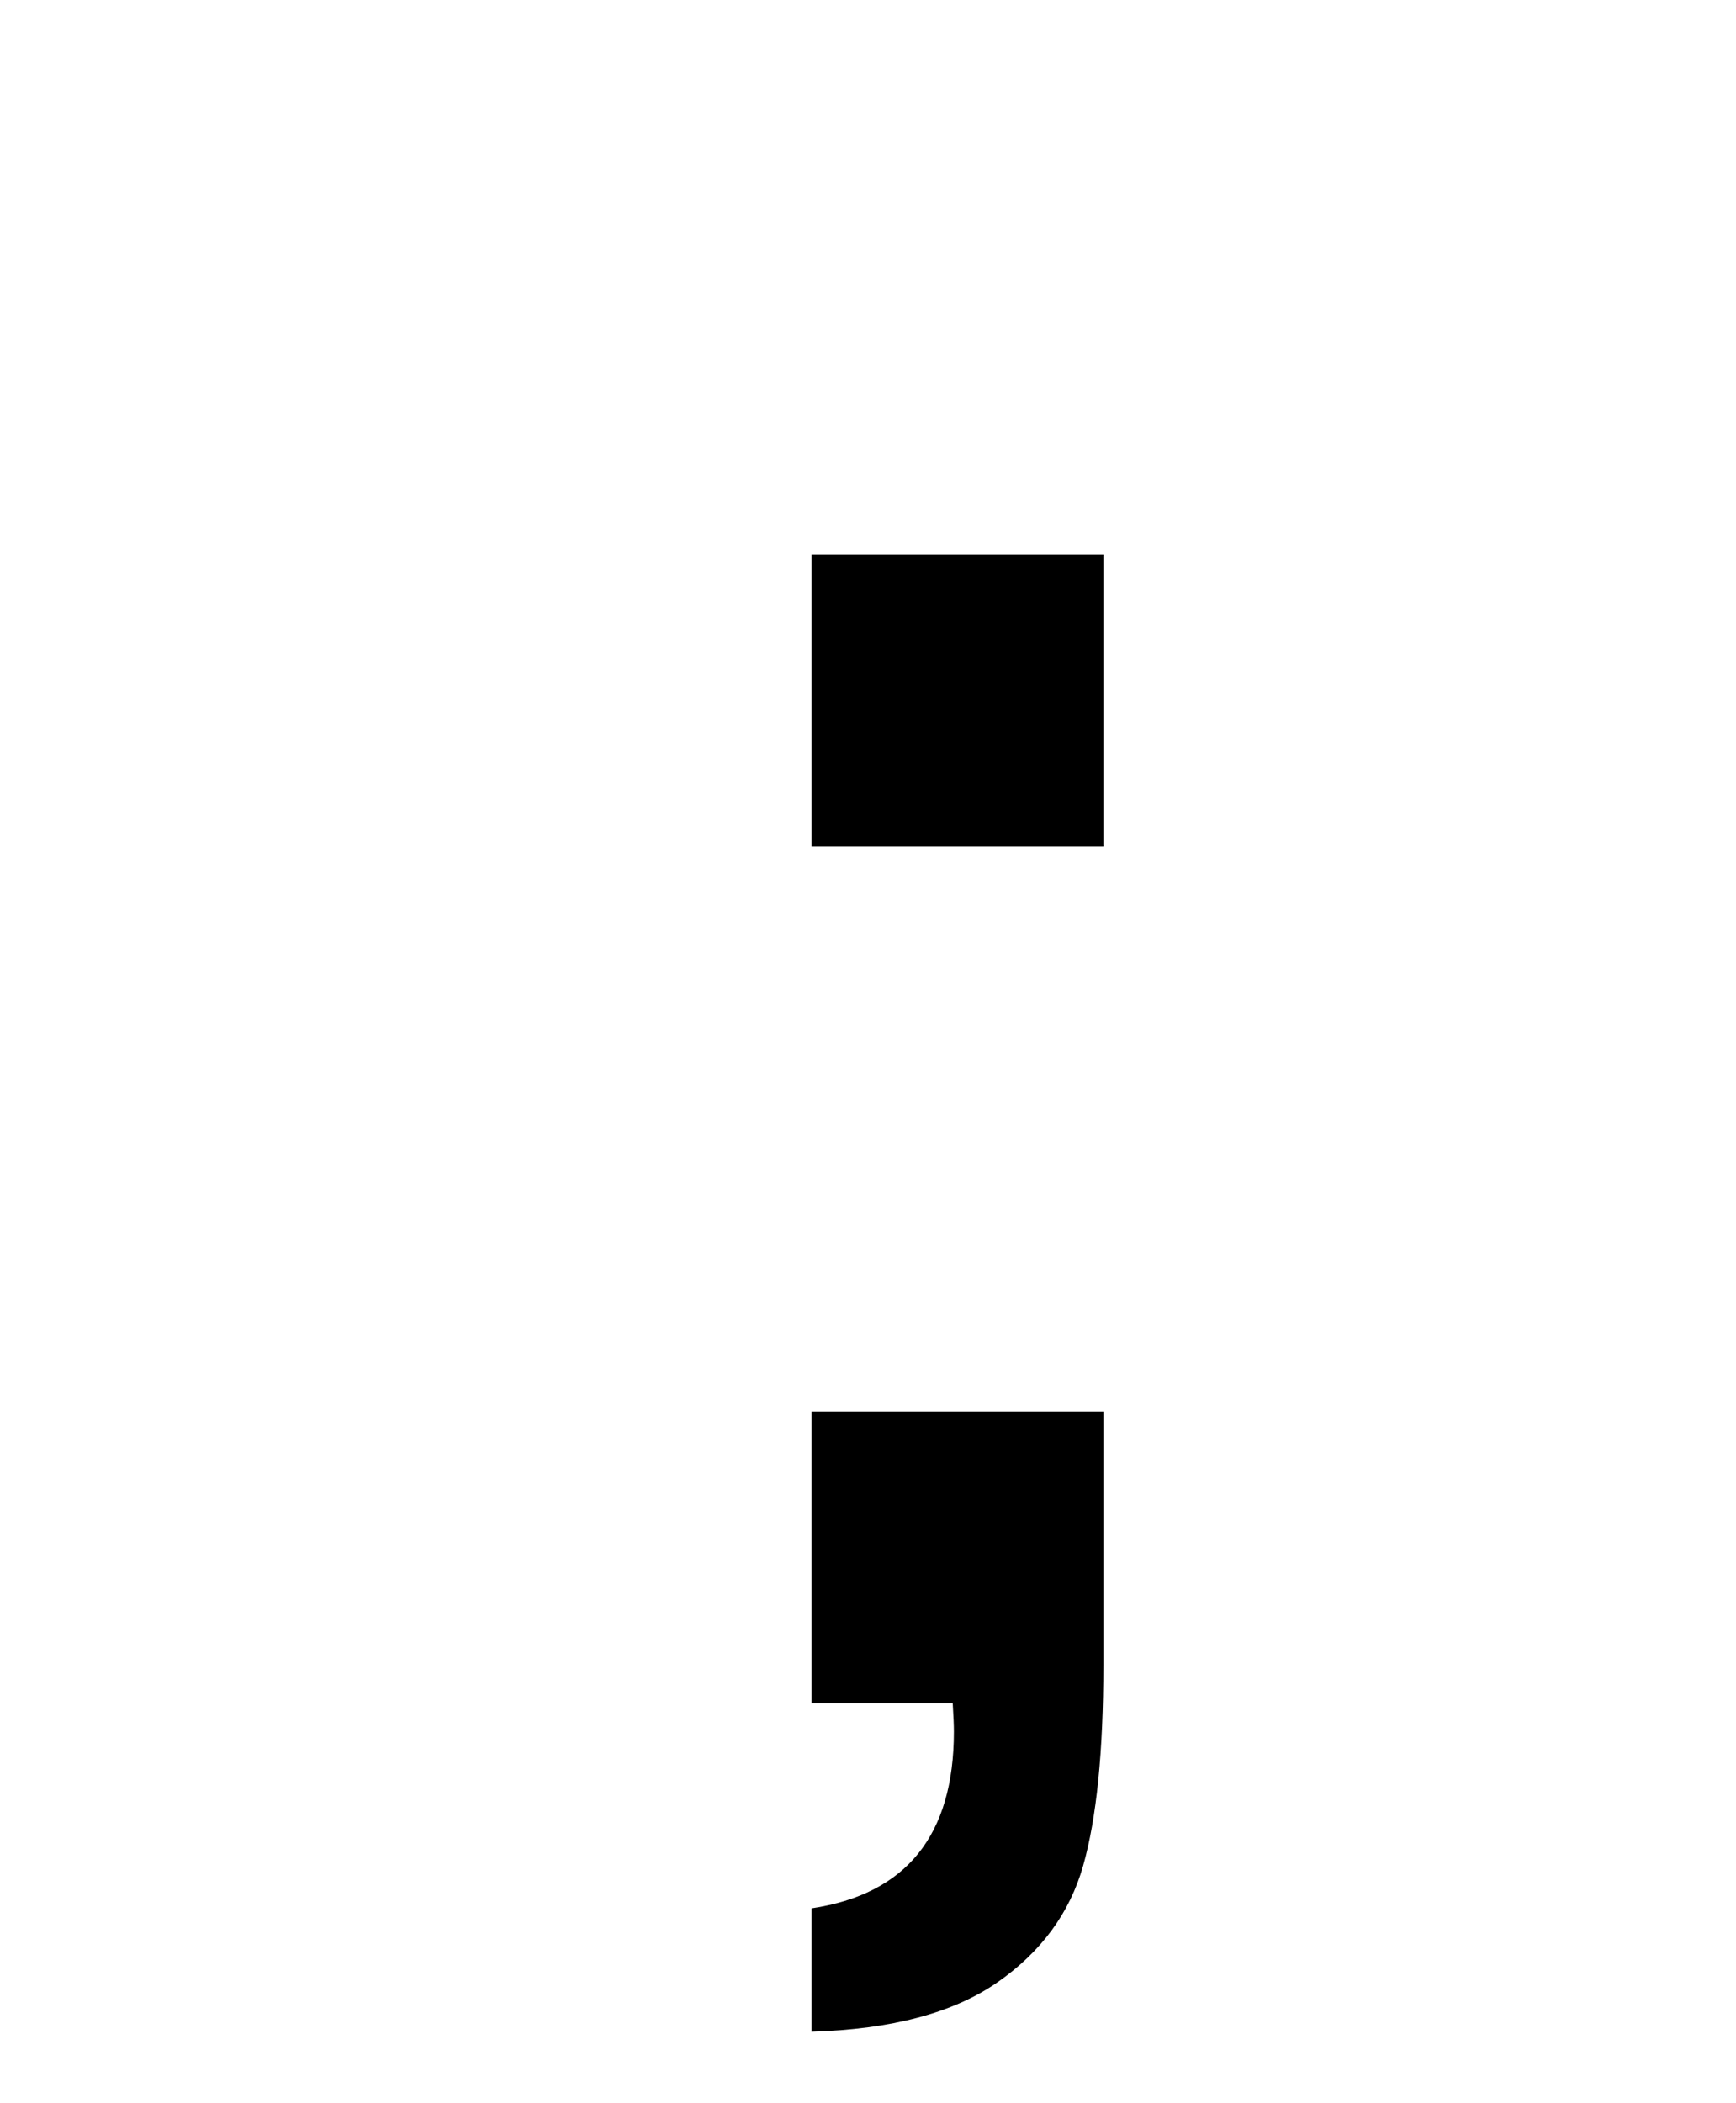<?xml version="1.0" encoding="utf-8"?>
<!-- Generator: Adobe Illustrator 16.0.0, SVG Export Plug-In . SVG Version: 6.00 Build 0)  -->
<!DOCTYPE svg PUBLIC "-//W3C//DTD SVG 1.1//EN" "http://www.w3.org/Graphics/SVG/1.1/DTD/svg11.dtd">
<svg version="1.1" id="Layer_1" xmlns="http://www.w3.org/2000/svg" xmlns:xlink="http://www.w3.org/1999/xlink" x="0px" y="0px"
	 width="500px" height="605.572px" viewBox="0 0 500 605.572" enable-background="new 0 0 500 605.572" xml:space="preserve">
<g>
	<path d="M233.744,243.804v-84.037h84.038v84.037H233.744z M233.744,490.449v-84.037h84.038v73.105
		c0,24.82-1.938,44.068-5.809,57.732c-3.875,13.665-12.127,24.88-24.766,33.649c-12.641,8.765-30.463,13.494-53.463,14.177v-35.527
		c27.329-4.1,40.995-21.068,40.995-50.9c0-1.826-0.119-4.559-0.342-8.199H233.744z"/>
</g>
</svg>
